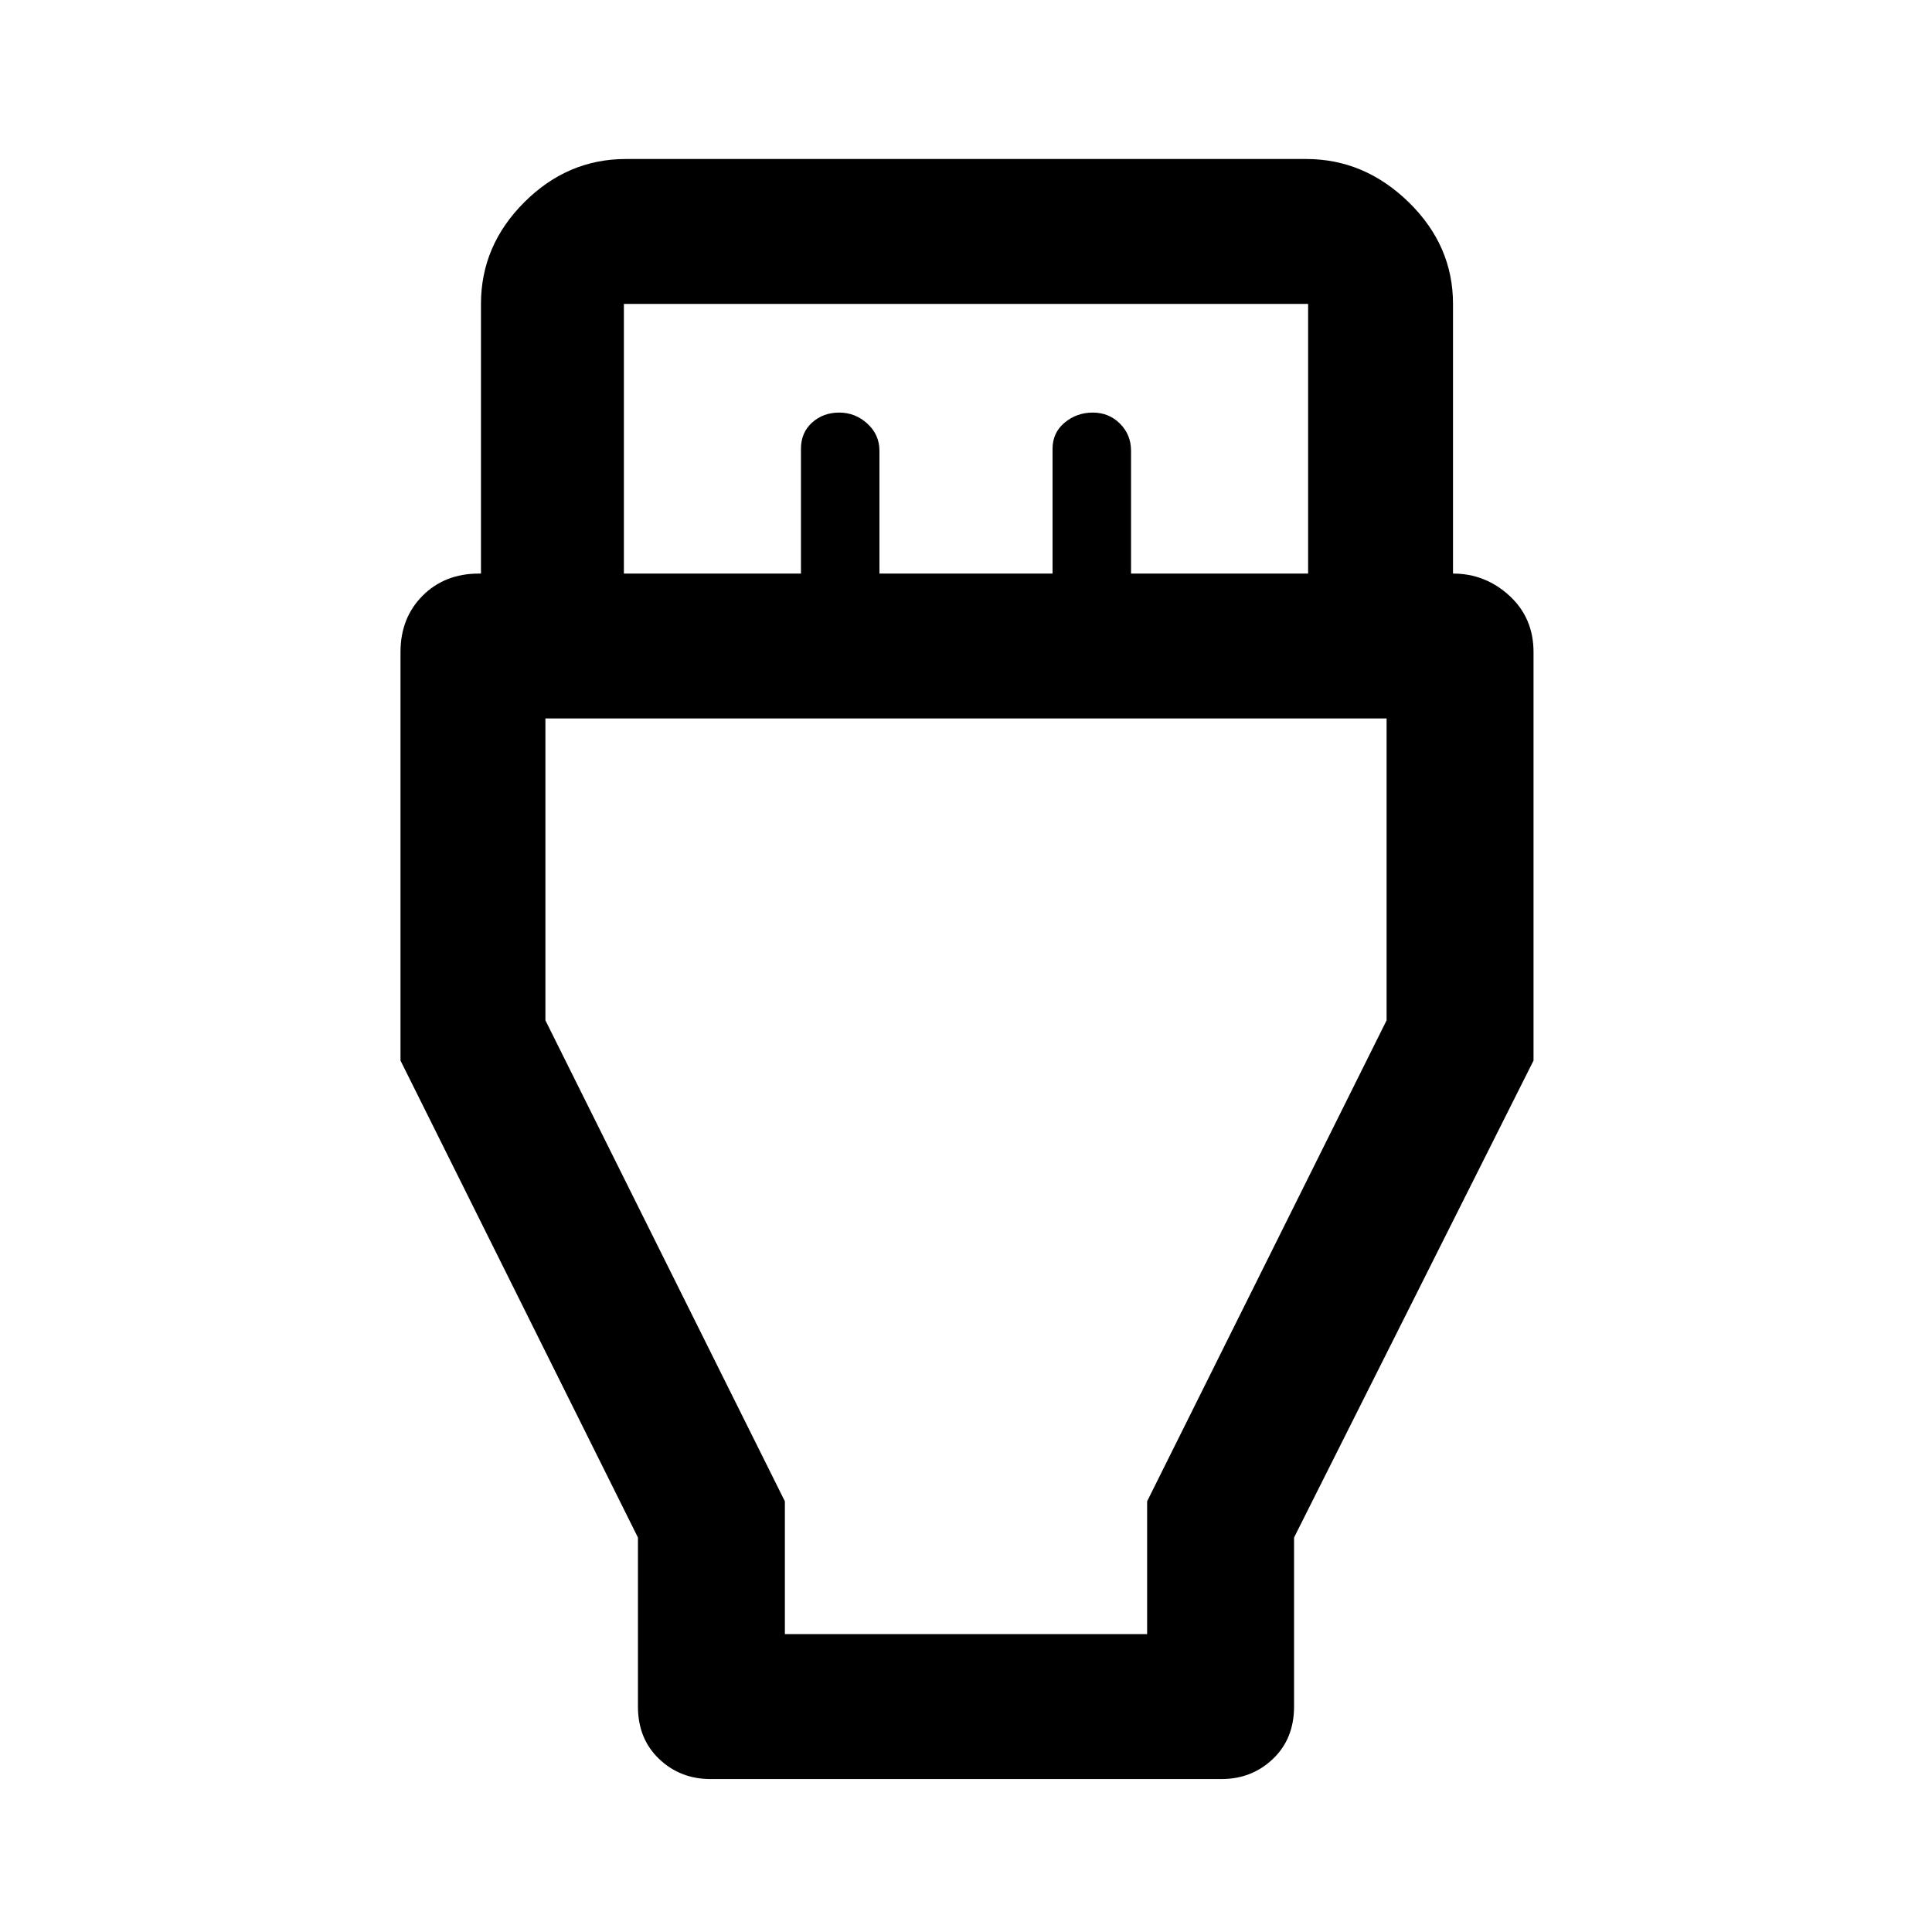 <svg xmlns="http://www.w3.org/2000/svg" height="40" width="40"><path d="M13.208 31.833 8.292 21.958V13.5Q8.292 12.792 8.75 12.333Q9.208 11.875 9.917 11.875H9.958V6.292Q9.958 5.083 10.854 4.188Q11.75 3.292 12.958 3.292H27.042Q28.25 3.292 29.167 4.188Q30.083 5.083 30.083 6.292V11.875Q30.75 11.875 31.25 12.333Q31.75 12.792 31.75 13.5V21.958L26.792 31.833V35.333Q26.792 36 26.354 36.417Q25.917 36.833 25.292 36.833H14.708Q14.083 36.833 13.646 36.417Q13.208 36 13.208 35.333ZM12.917 11.875H16.583V9.292Q16.583 8.958 16.812 8.75Q17.042 8.542 17.375 8.542Q17.708 8.542 17.958 8.771Q18.208 9 18.208 9.333V11.875H21.792V9.292Q21.792 8.958 22.042 8.75Q22.292 8.542 22.625 8.542Q22.958 8.542 23.188 8.771Q23.417 9 23.417 9.333V11.875H27.083V6.292Q27.083 6.292 27.083 6.292Q27.083 6.292 27.083 6.292H12.917Q12.917 6.292 12.917 6.292Q12.917 6.292 12.917 6.292ZM16.25 33.833H23.75V31.083L28.708 21.125V14.875H11.292V21.125L16.25 31.083ZM20 24.333Z"/></svg>